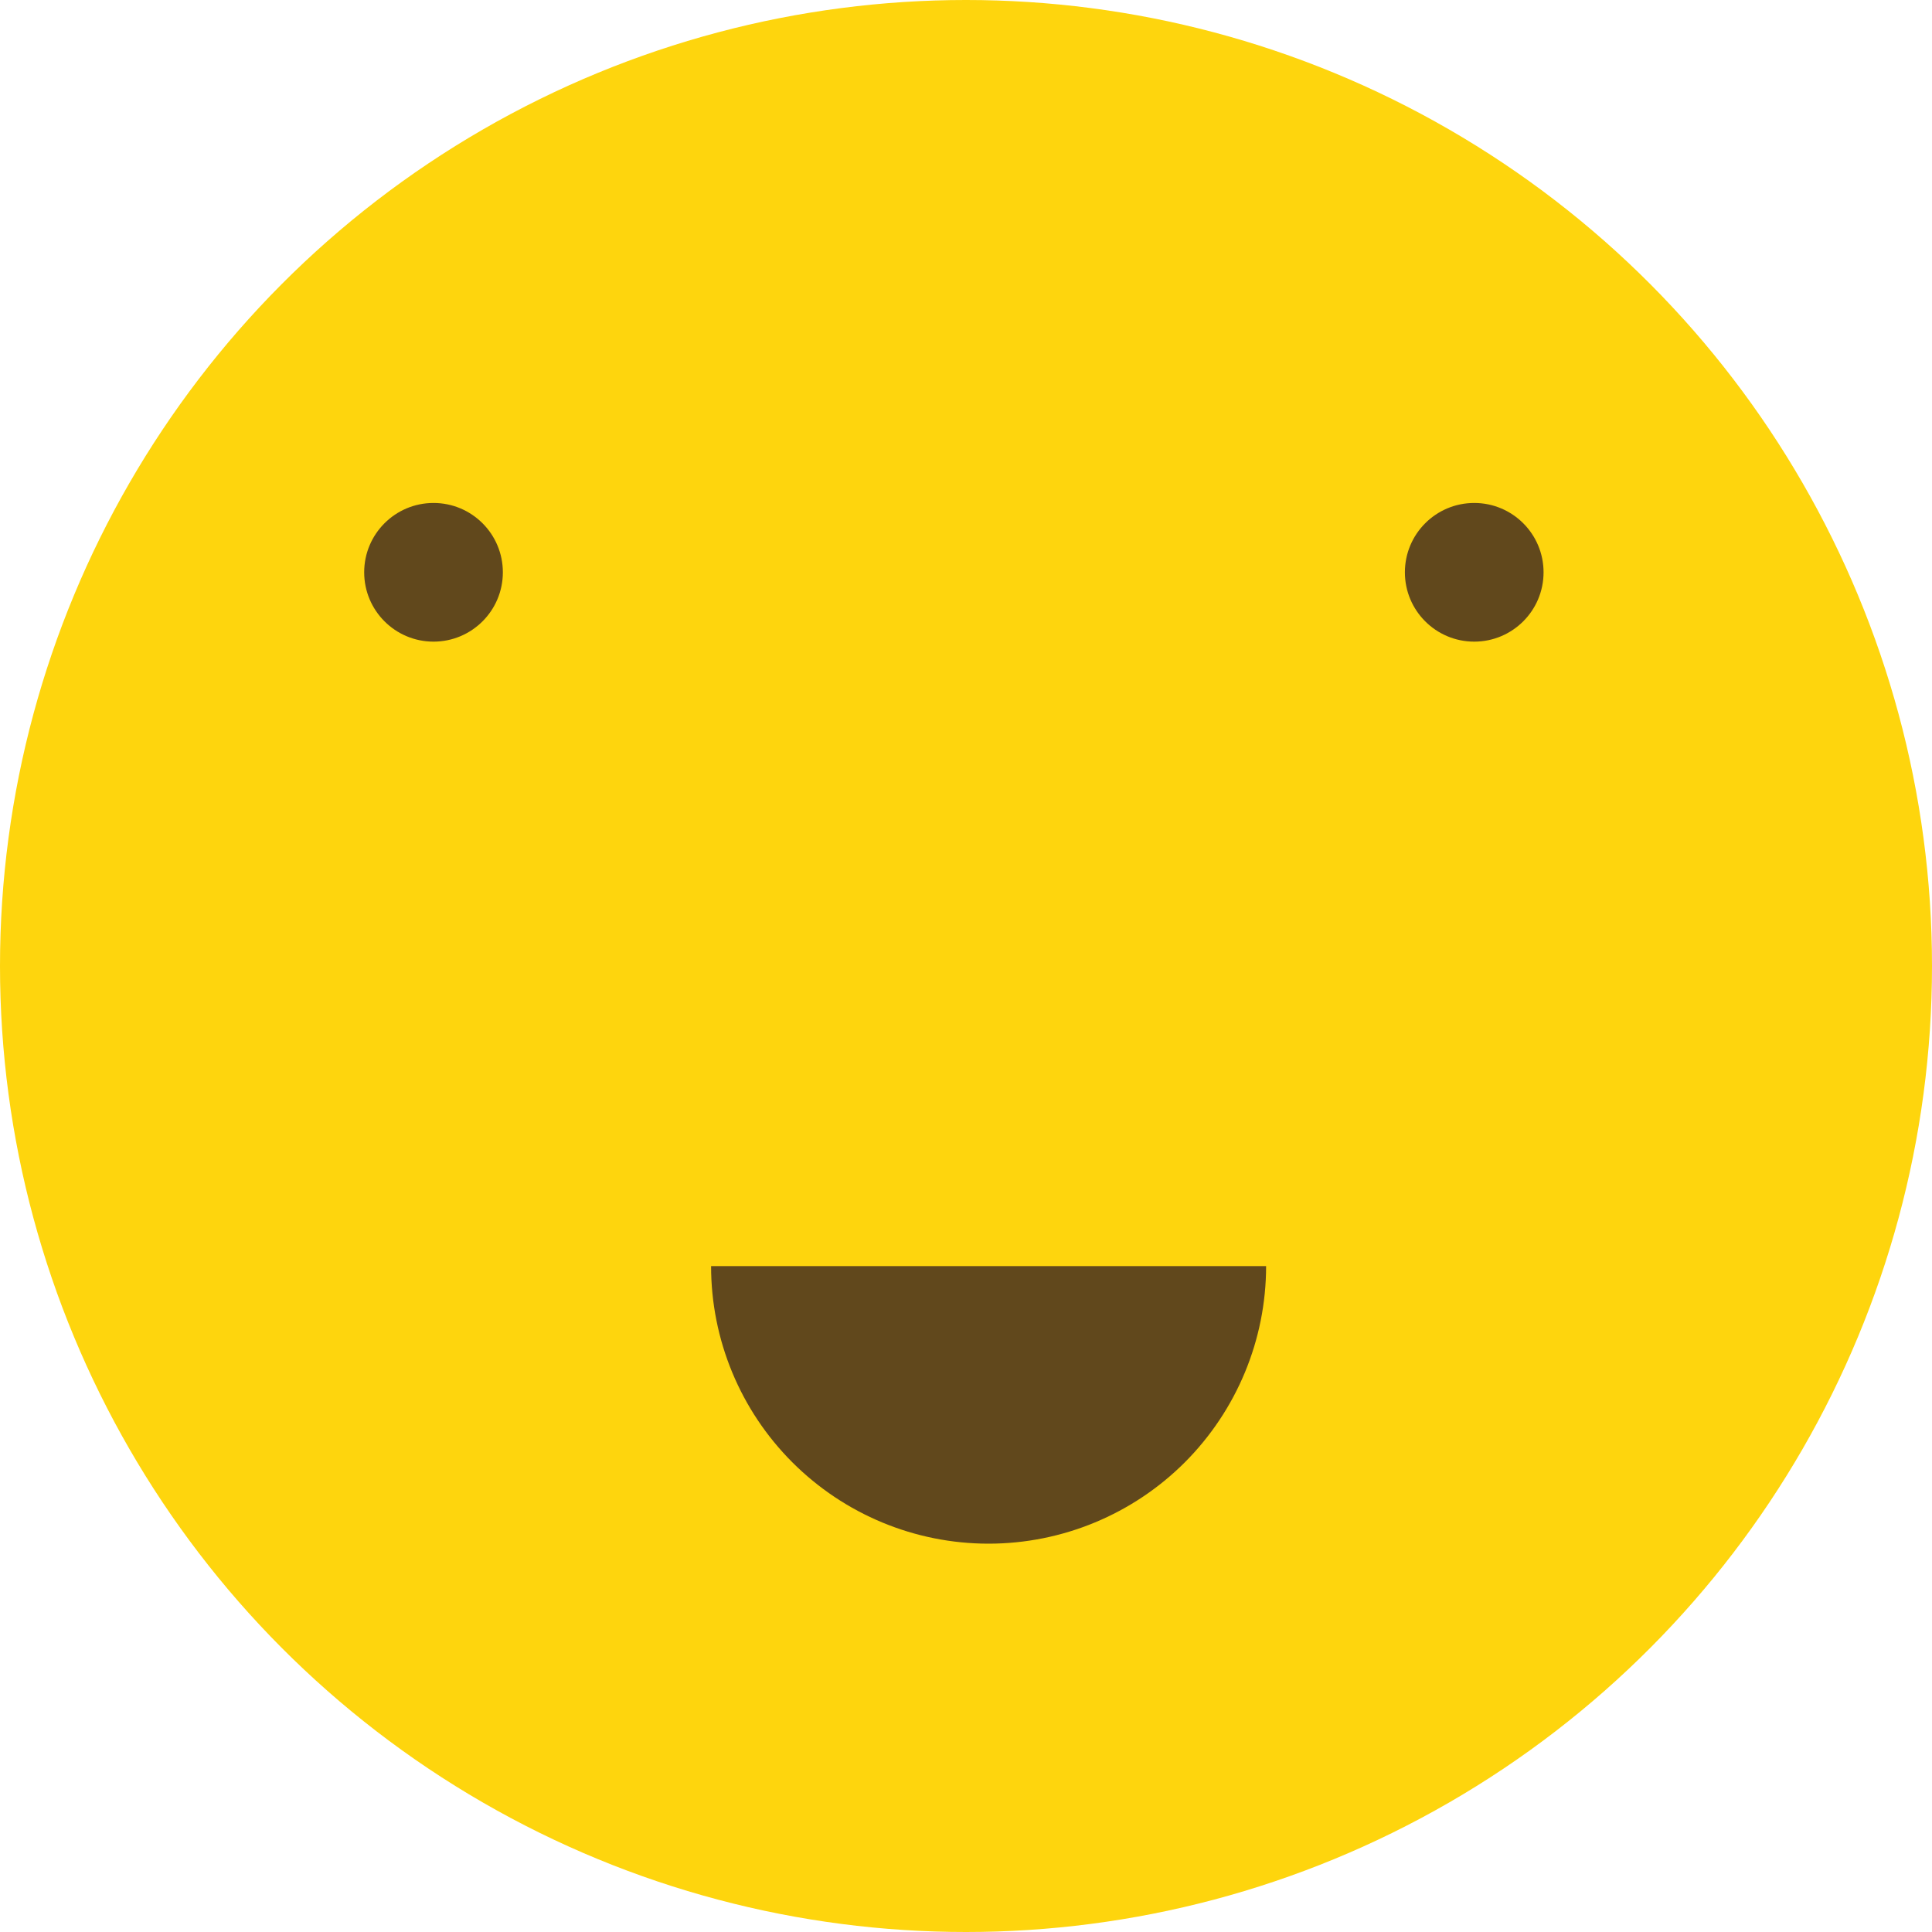 <svg width="18" height="18" viewBox="0 0 18 18" fill="none" xmlns="http://www.w3.org/2000/svg">
<circle cx="9" cy="9" r="9" fill="#FED50D"/>
<circle cx="4.039" cy="5.332" r="0.646" fill="#61481C"/>
<path d="M11.796 11.796C11.796 12.482 11.523 13.139 11.039 13.624C10.554 14.109 9.896 14.382 9.21 14.382C8.524 14.382 7.867 14.109 7.382 13.624C6.897 13.139 6.625 12.482 6.625 11.796L9.21 11.796H11.796Z" fill="#61481C"/>
<circle cx="13.735" cy="5.332" r="0.646" fill="#61481C"/>
</svg>
